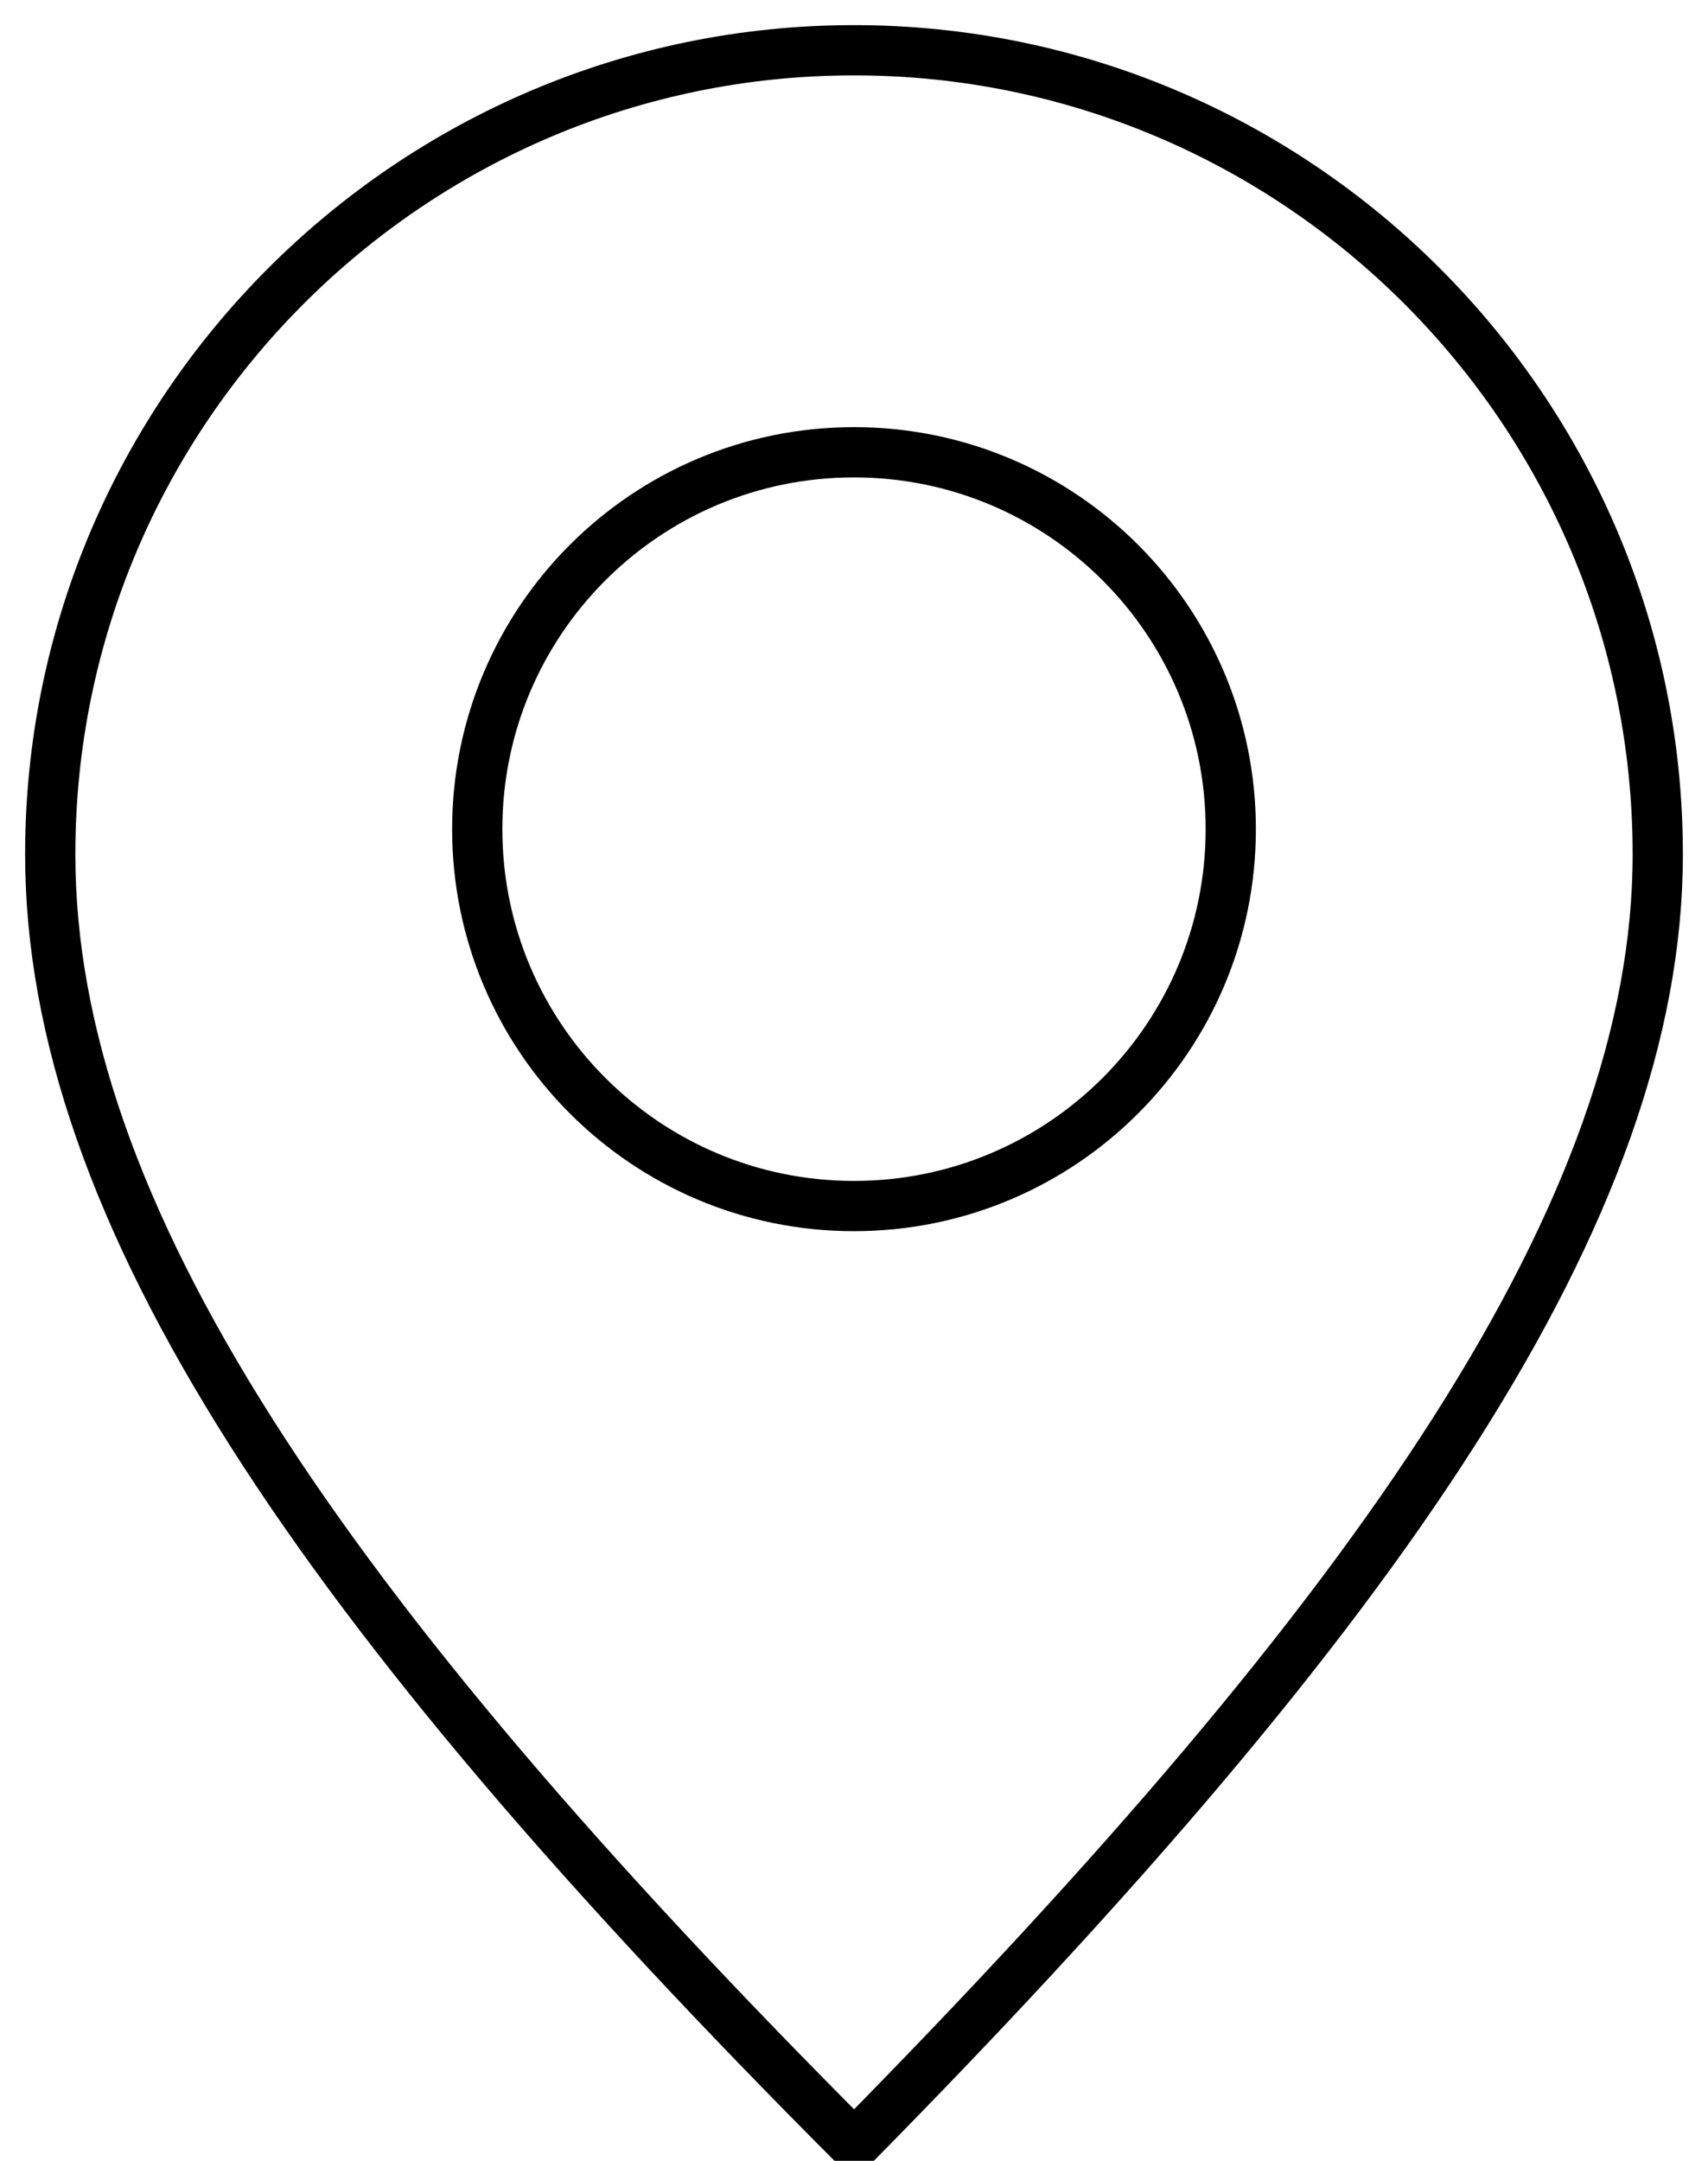 <?xml version="1.0" encoding="UTF-8" standalone="no"?>
<svg width="34px" height="43px" viewBox="0 0 34 43" version="1.1" xmlns="http://www.w3.org/2000/svg" xmlns:xlink="http://www.w3.org/1999/xlink" xmlns:sketch="http://www.bohemiancoding.com/sketch/ns">
    <!-- Generator: Sketch 3.2.2 (9983) - http://www.bohemiancoding.com/sketch -->
    <title>38. Location Pin</title>
    <desc>Created with Sketch.</desc>
    <defs></defs>
    <g id="Page-1" stroke="none" stroke-width="1" fill="none" fill-rule="evenodd" sketch:type="MSPage">
        <path d="M17,9 C12.857,9 9.5,12.357 9.5,16.5 C9.5,20.642 12.857,24 17,24 C21.142,24 24.5,20.642 24.5,16.5 C24.5,12.357 21.142,9 17,9 L17,9 Z M1,17 C1,8.178 8.178,1 17,1 C25.822,1 33,8.178 33,17 C33,24.035 27.545,31.99 17.004,42.685 C6.321,31.99 1,24.096 1,17 Z" id="38.-Location-Pin" stroke="#000000" sketch:type="MSShapeGroup"></path>
    </g>
</svg>